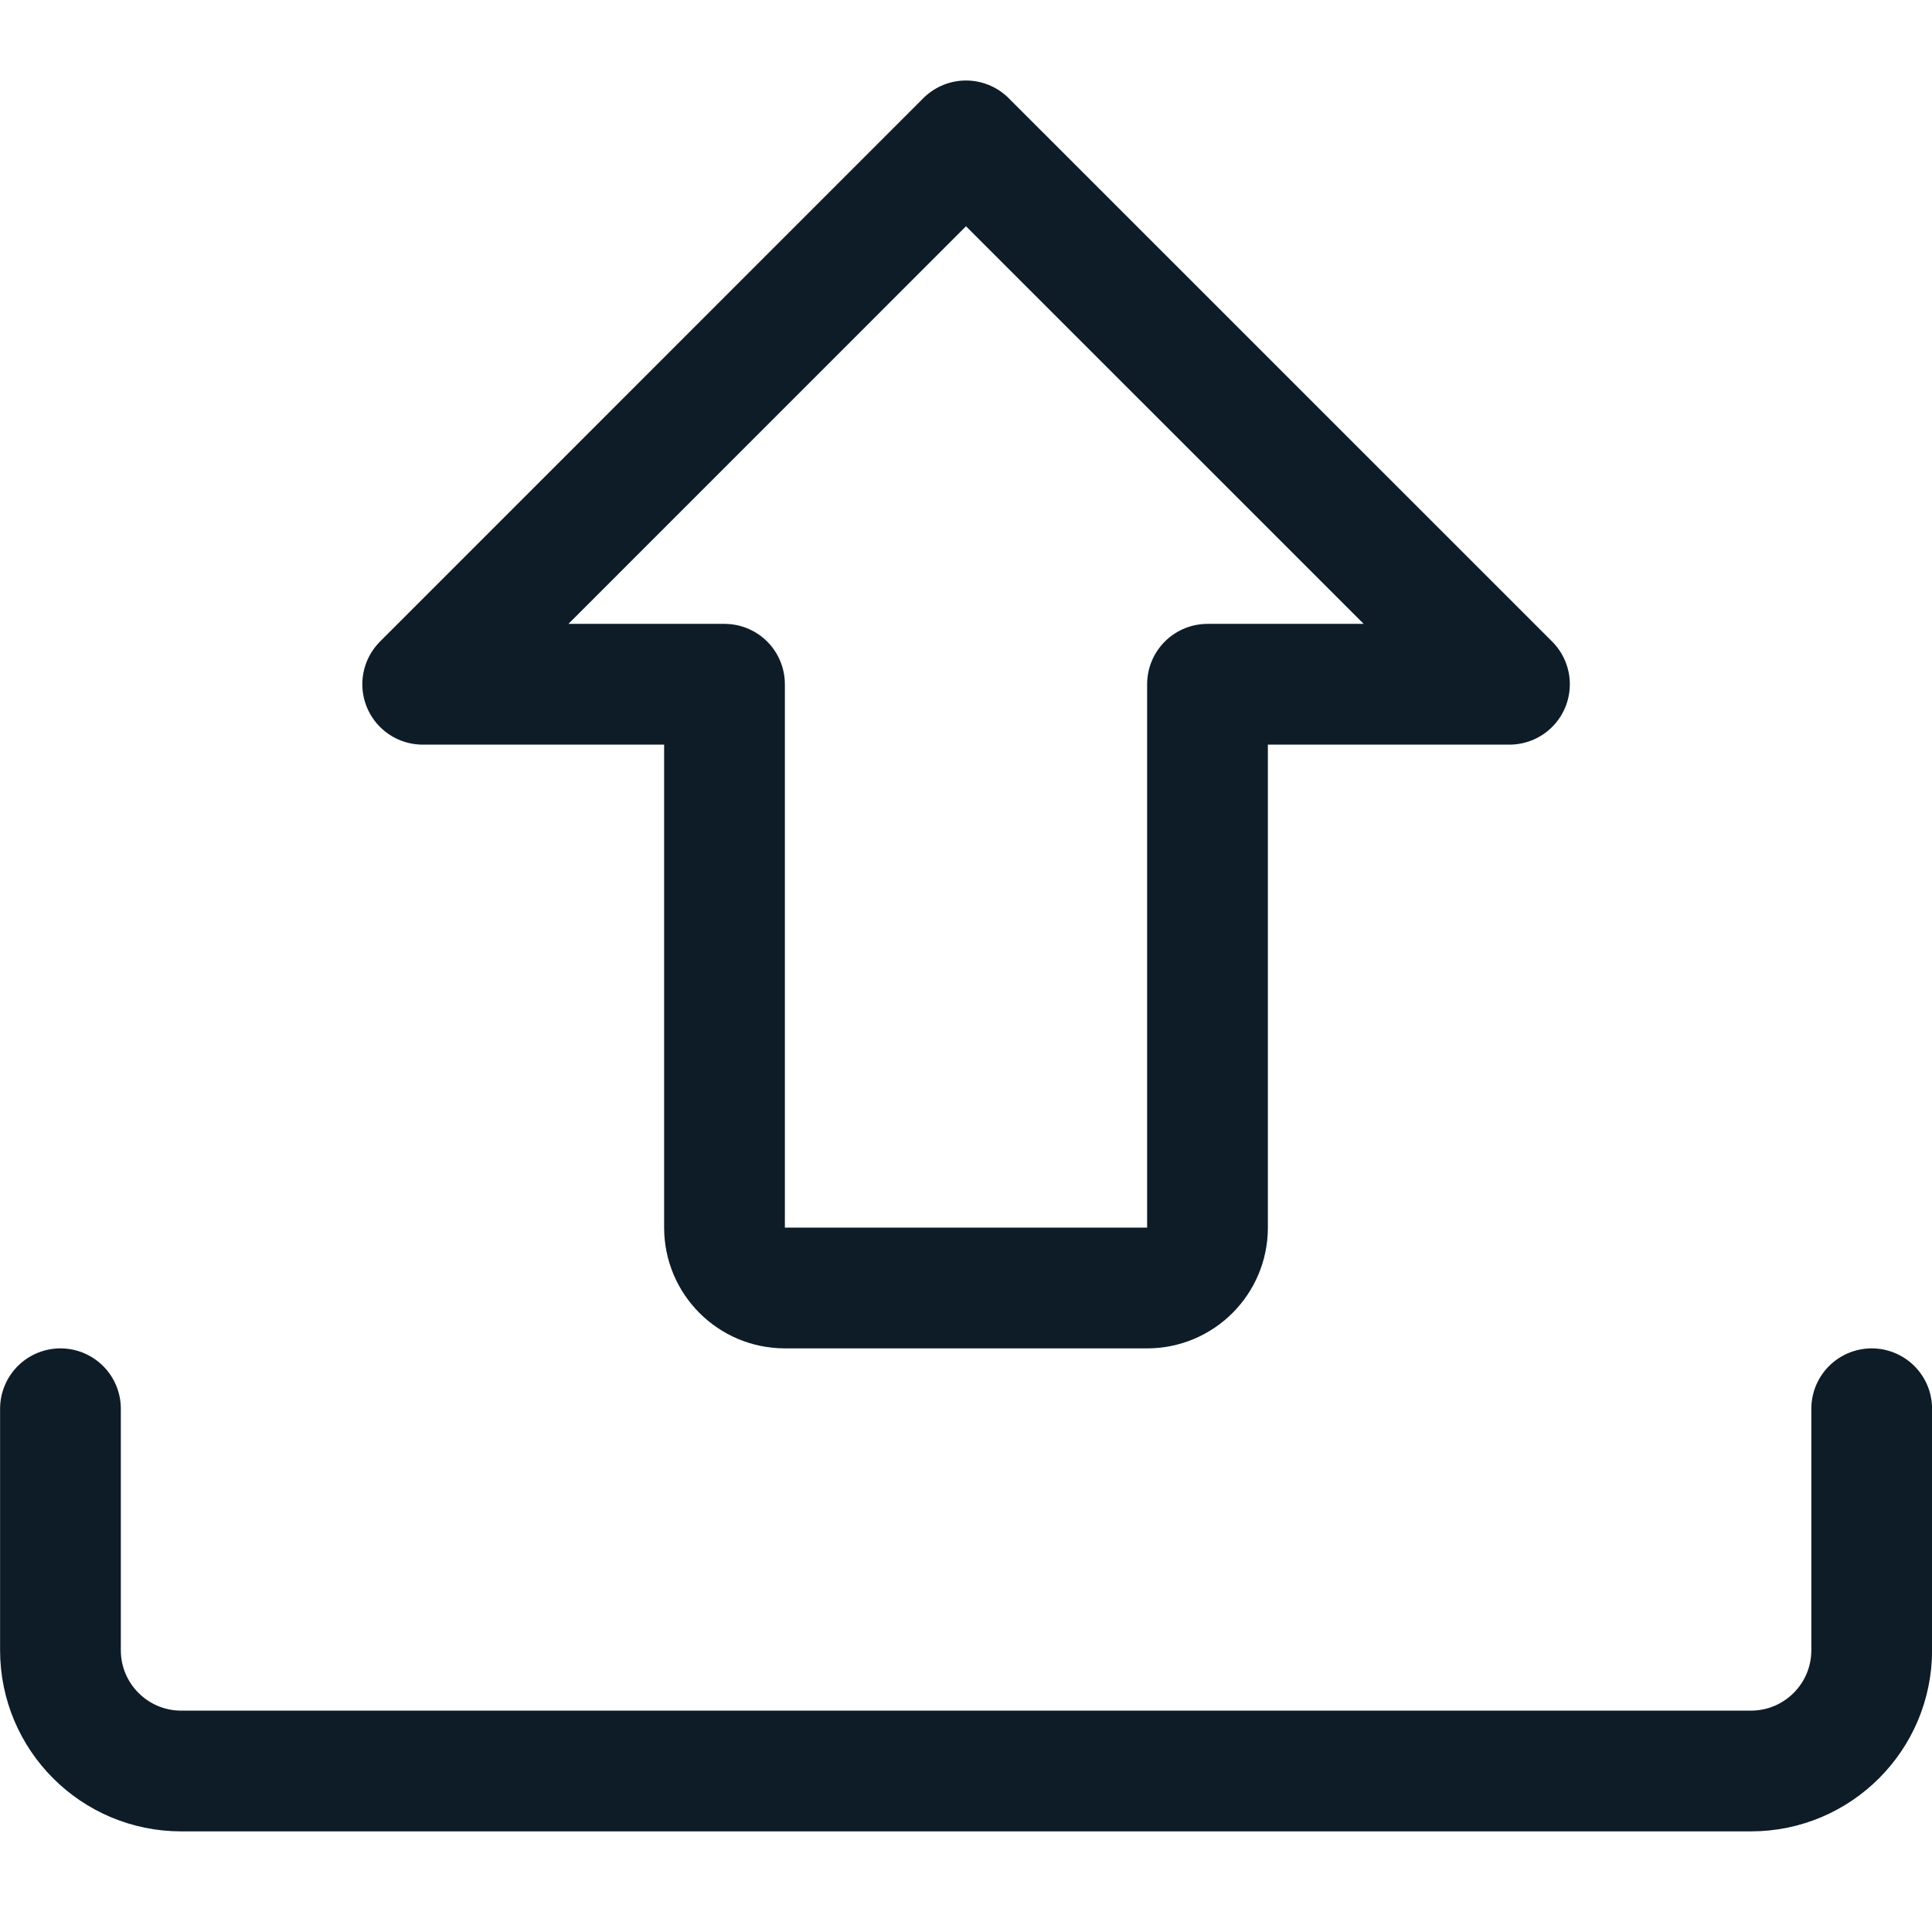 <svg width="24" height="24" viewBox="0 0 24 24" fill="none" xmlns="http://www.w3.org/2000/svg">
<path fill-rule="evenodd" clip-rule="evenodd" d="M18.751 8.5L12 1.75L5.251 8.5H9V15.25C9 15.664 9.336 16 9.75 16H14.25C14.664 16 15 15.664 15 15.25V8.5H18.751Z" stroke="#0E1C28" stroke-width="1.5" stroke-linecap="round" stroke-linejoin="round"/>
<path d="M23.251 17.5V20.5C23.251 21.328 22.579 22 21.751 22H2.251C1.423 22 0.751 21.328 0.751 20.5V17.5" stroke="#0E1C28" stroke-width="1.5" stroke-linecap="round" stroke-linejoin="round"/>
</svg>
